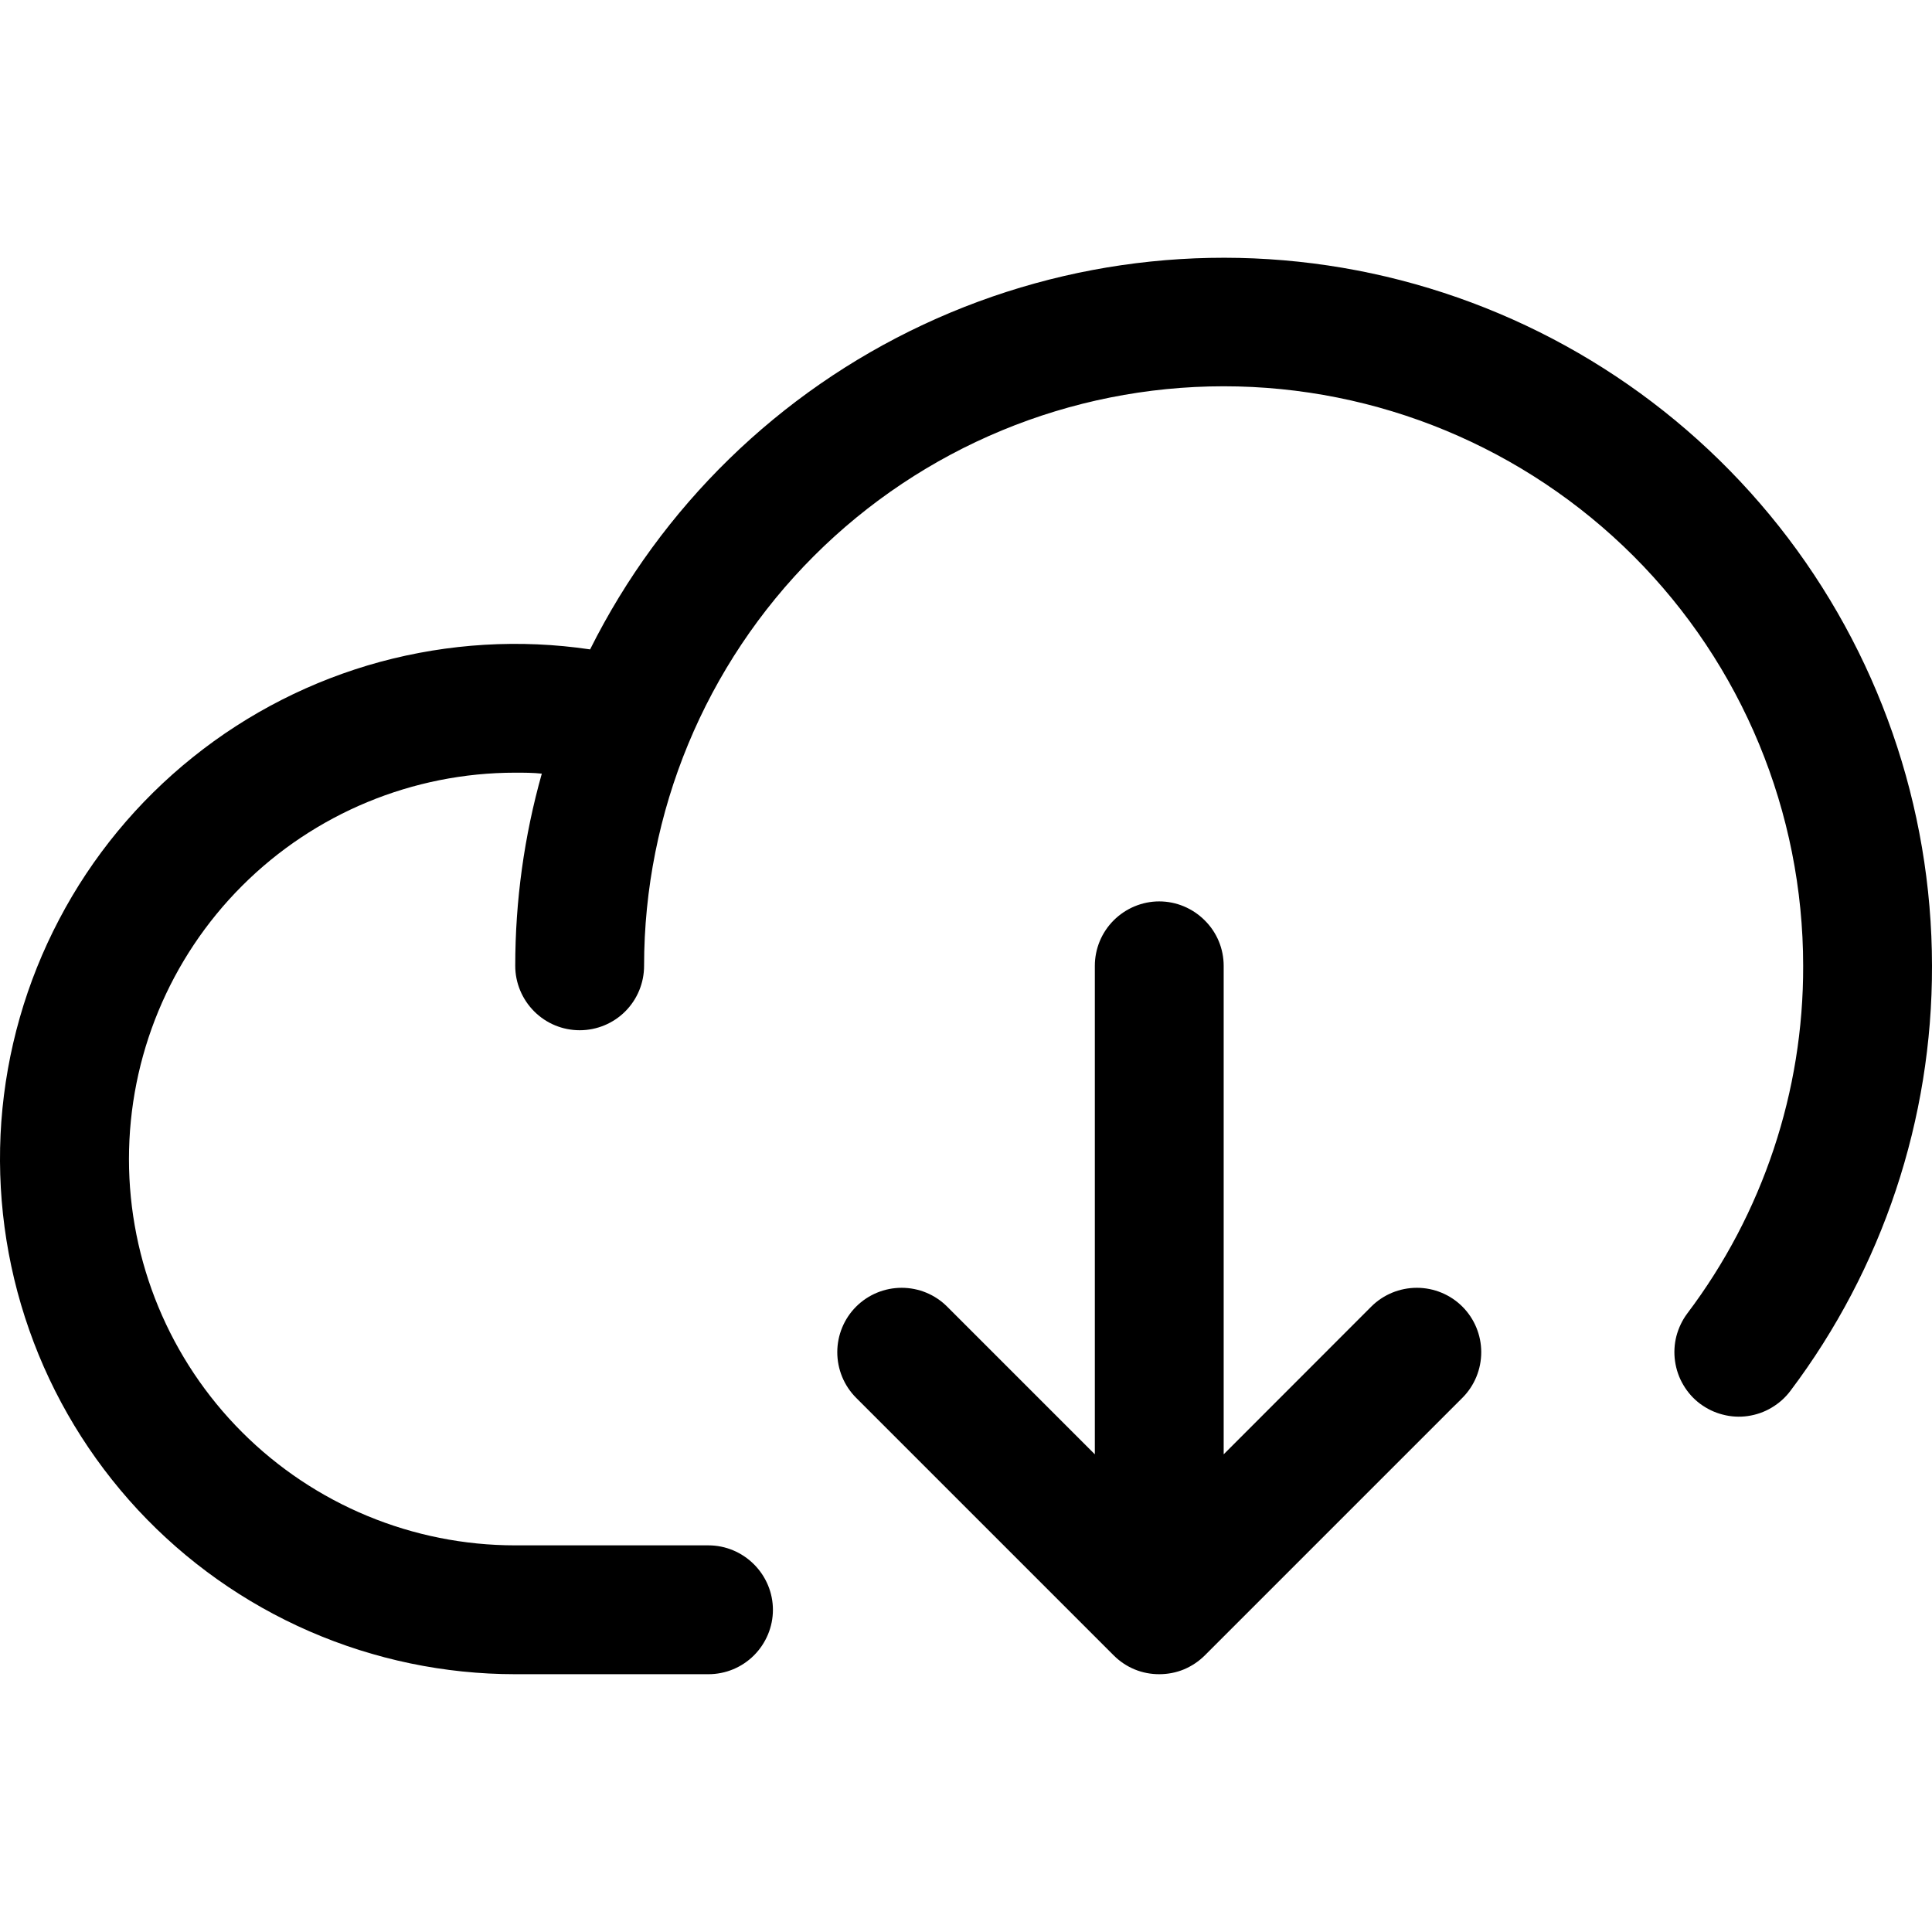 <svg fill="currentColor" width="16" height="16" viewBox="0 0 16 16" xmlns="http://www.w3.org/2000/svg">
<path d="M16 7.999C16.003 9.269 15.591 10.505 14.827 11.519C14.785 11.575 14.732 11.622 14.671 11.658C14.611 11.694 14.544 11.717 14.475 11.727C14.406 11.737 14.335 11.733 14.267 11.715C14.199 11.698 14.136 11.667 14.079 11.625C14.023 11.583 13.976 11.53 13.941 11.47C13.905 11.41 13.882 11.343 13.872 11.273C13.862 11.204 13.866 11.133 13.883 11.066C13.901 10.998 13.931 10.934 13.973 10.878C14.599 10.049 14.936 9.037 14.933 7.999C14.933 6.726 14.428 5.505 13.528 4.605C12.627 3.705 11.407 3.199 10.134 3.199C8.861 3.199 7.64 3.705 6.74 4.605C5.84 5.505 5.334 6.726 5.334 7.999C5.334 8.14 5.278 8.276 5.178 8.376C5.078 8.476 4.942 8.532 4.801 8.532C4.659 8.532 4.524 8.476 4.424 8.376C4.324 8.276 4.267 8.14 4.267 7.999C4.267 7.46 4.341 6.925 4.487 6.407C4.414 6.399 4.341 6.399 4.267 6.399C3.419 6.399 2.605 6.736 2.005 7.336C1.405 7.936 1.068 8.75 1.068 9.599C1.068 10.447 1.405 11.261 2.005 11.861C2.605 12.461 3.419 12.798 4.267 12.798H5.867C6.009 12.798 6.144 12.855 6.244 12.955C6.344 13.055 6.401 13.19 6.401 13.332C6.401 13.473 6.344 13.609 6.244 13.709C6.144 13.809 6.009 13.865 5.867 13.865H4.267C3.681 13.865 3.101 13.744 2.563 13.51C2.025 13.276 1.541 12.933 1.142 12.504C0.743 12.074 0.436 11.567 0.242 11.014C0.047 10.46 -0.031 9.873 0.011 9.288C0.054 8.703 0.217 8.133 0.49 7.614C0.762 7.095 1.139 6.638 1.597 6.271C2.054 5.904 2.583 5.635 3.149 5.481C3.715 5.328 4.306 5.292 4.887 5.378C5.478 4.196 6.45 3.248 7.647 2.688C8.844 2.128 10.194 1.988 11.48 2.291C12.766 2.595 13.912 3.323 14.733 4.359C15.553 5.395 15.999 6.677 16 7.999ZM11.356 10.821L10.134 12.044V7.999C10.134 7.857 10.078 7.722 9.977 7.622C9.877 7.522 9.742 7.465 9.6 7.465C9.459 7.465 9.323 7.522 9.223 7.622C9.123 7.722 9.067 7.857 9.067 7.999V12.044L7.844 10.821C7.744 10.721 7.609 10.665 7.467 10.665C7.326 10.665 7.19 10.721 7.09 10.821C6.99 10.921 6.934 11.057 6.934 11.198C6.934 11.34 6.99 11.476 7.09 11.576L9.223 13.709C9.273 13.759 9.331 13.798 9.396 13.825C9.461 13.852 9.53 13.865 9.6 13.865C9.67 13.865 9.74 13.852 9.805 13.825C9.869 13.798 9.928 13.759 9.978 13.709L12.111 11.576C12.211 11.476 12.267 11.34 12.267 11.198C12.267 11.057 12.211 10.921 12.111 10.821C12.011 10.721 11.875 10.665 11.734 10.665C11.592 10.665 11.456 10.721 11.356 10.821Z"/>
</svg>

